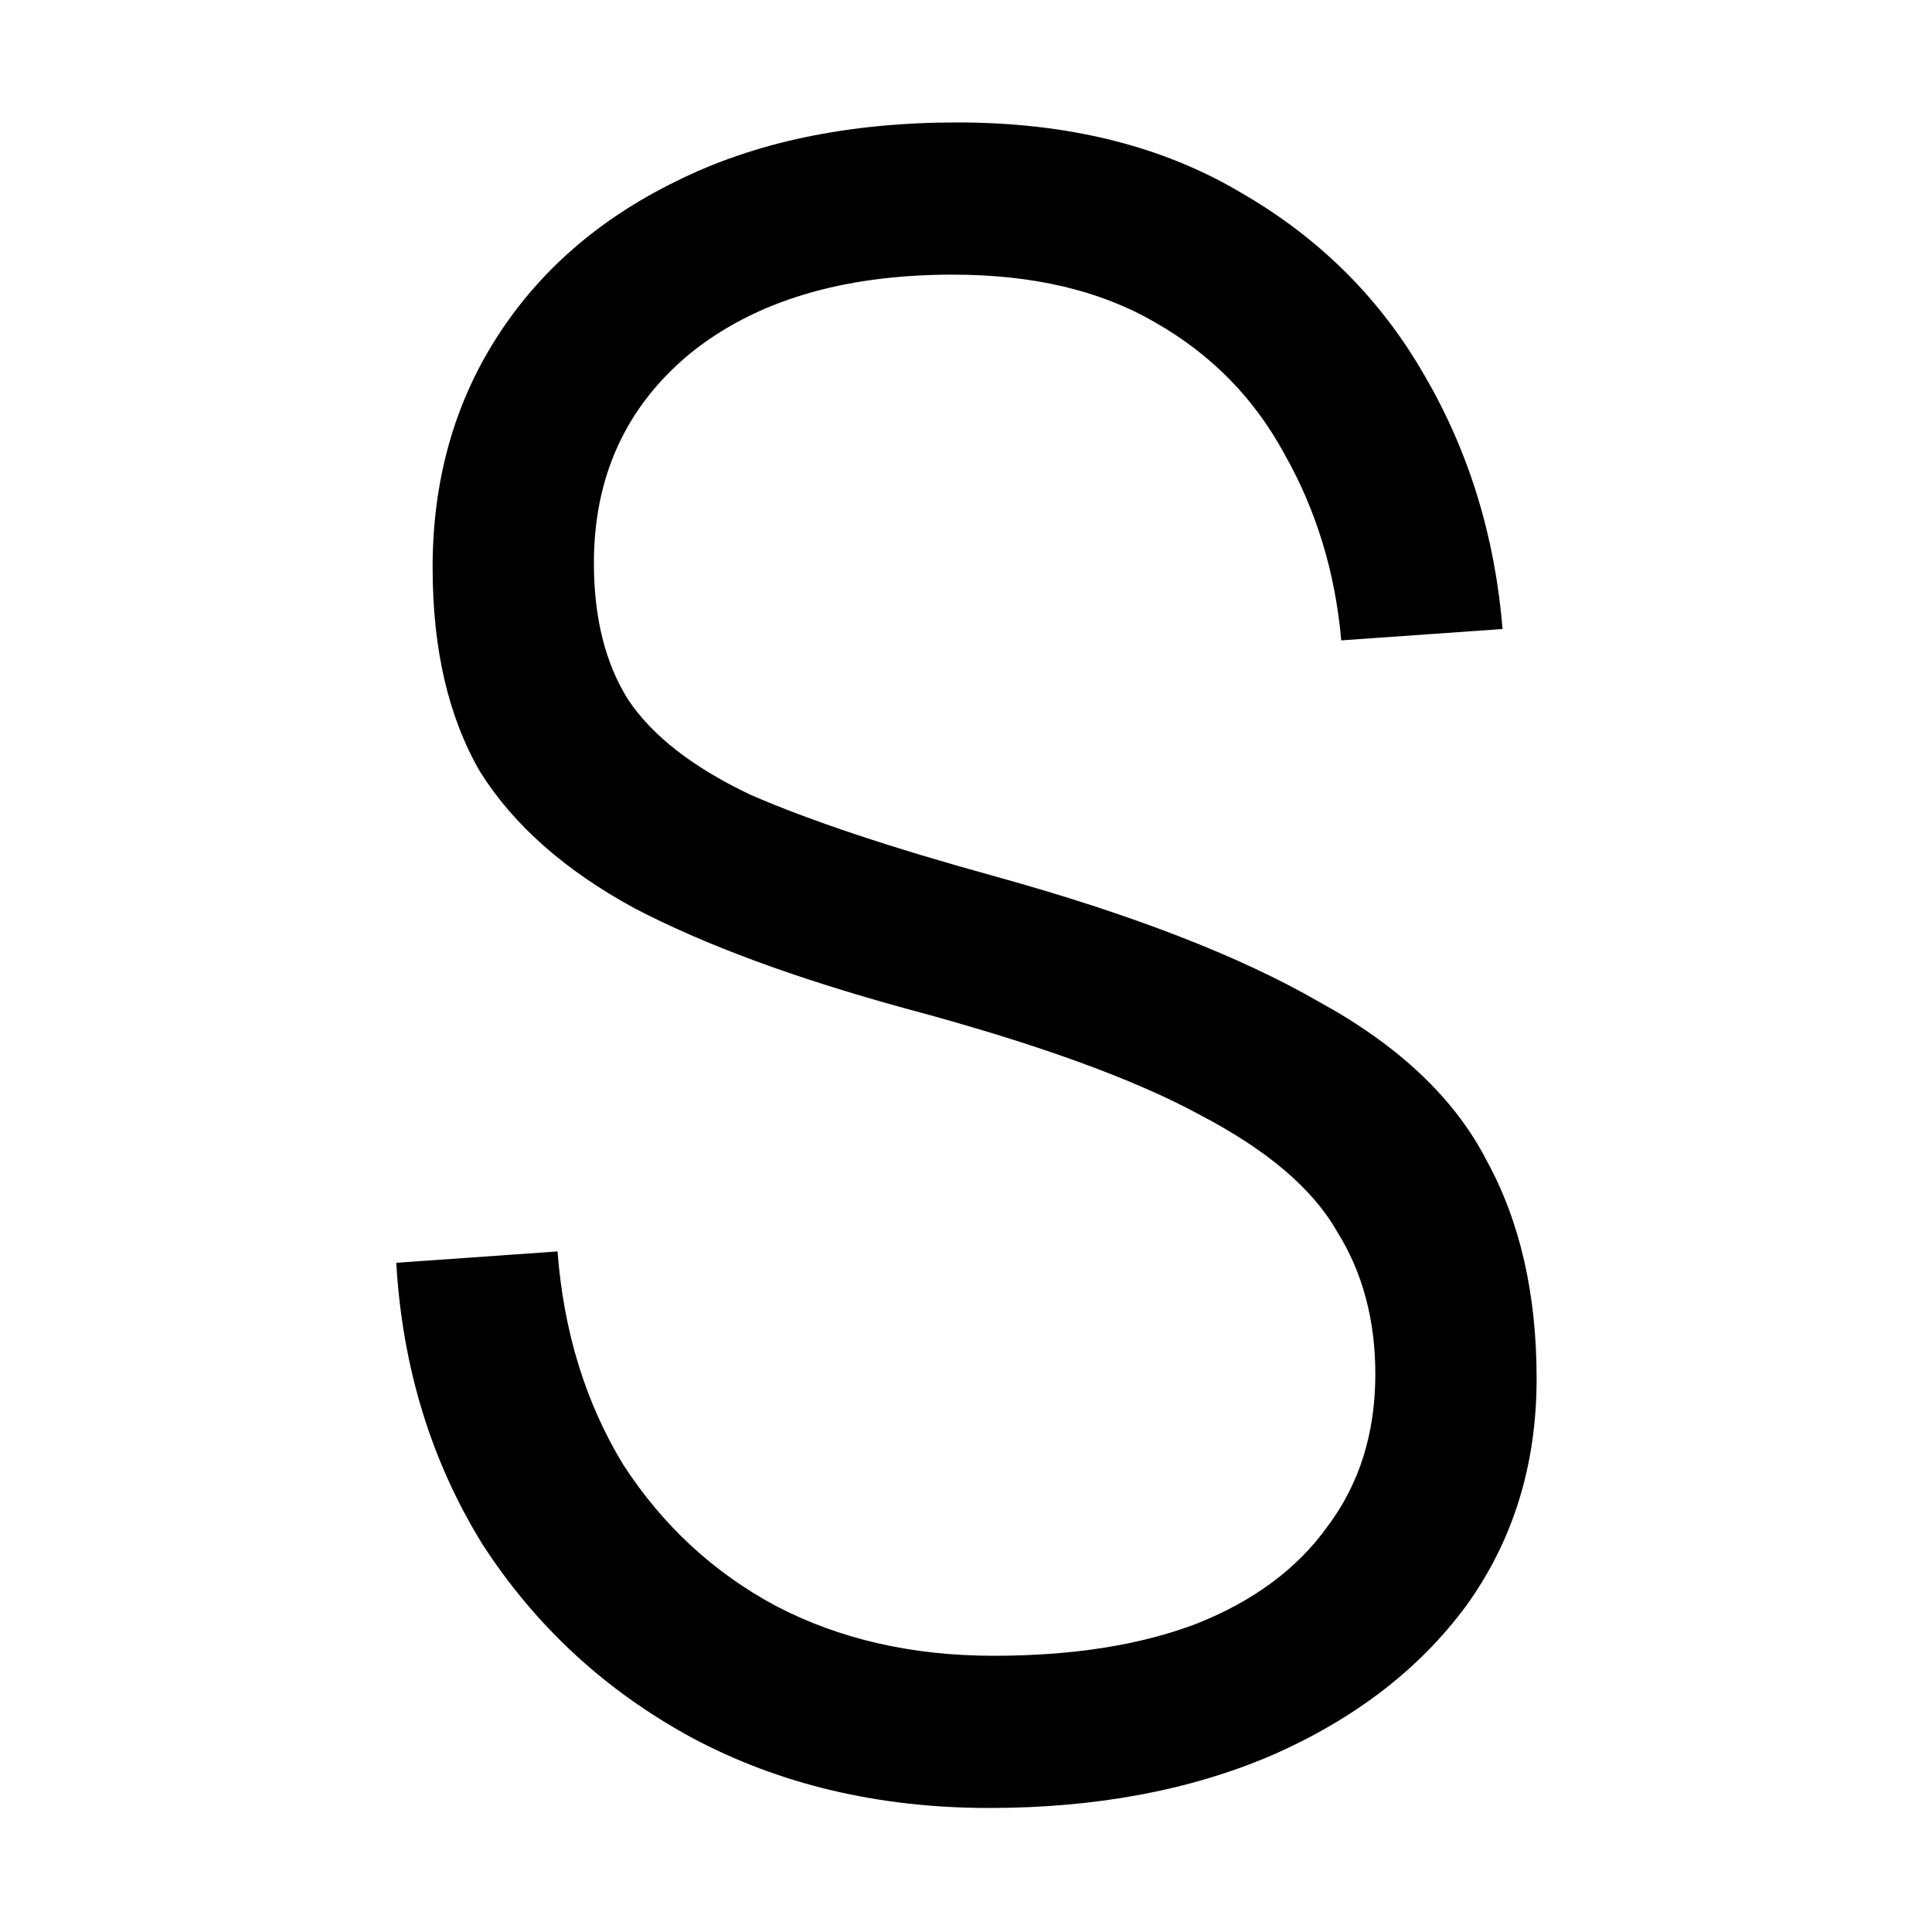 <svg width="1024" height="1024" viewBox="0 0 1024 1024" fill="none" xmlns="http://www.w3.org/2000/svg">
<rect x="0" y="0" width="1024" height="1024" style="fill:#808080;stroke:none;opacity:1;fill-opacity:1"/>
<style media="(prefers-color-scheme: dark)">
  rect {
    fill: black;
  }
  path {
    fill: white;
  }
</style>
<style media="(prefers-color-scheme: light)">
  rect {
    fill: white;
  }
  path {
    fill: black;
  }
</style>
<g clip-path="url(#clip0_1_5)">
<rect width="1024" height="1024" fill="black"/>
<path d="M524.275 958.264C465.681 958.264 413.106 945.823 366.551 920.94C320.799 896.057 283.876 861.944 255.783 818.6C228.492 774.453 213.242 724.688 210.031 669.304L295.515 663.284C298.726 705.825 310.364 743.551 330.431 776.46C351.301 808.567 378.19 833.449 411.099 851.108C444.811 868.767 483.339 877.596 526.683 877.596C568.422 877.596 604.141 871.977 633.839 860.74C664.341 848.7 687.618 831.443 703.671 808.968C720.527 786.493 728.955 759.604 728.955 728.3C728.955 699.404 722.133 674.12 708.487 652.448C695.645 629.973 671.565 609.505 636.247 591.044C600.93 571.78 548.757 552.917 479.727 534.456C421.132 518.403 373.374 500.744 336.451 481.48C299.528 461.413 272.238 437.333 254.579 409.24C237.723 380.344 229.295 344.224 229.295 300.88C229.295 255.128 240.532 214.593 263.007 179.276C285.482 143.959 317.187 116.267 358.123 96.2C399.862 75.331 449.627 64.896 507.419 64.896C566.014 64.896 616.181 77.337 657.919 102.22C699.658 126.3 732.166 158.808 755.443 199.744C778.721 239.877 792.366 284.425 796.379 333.388L710.895 339.408C707.685 303.288 697.651 270.379 680.795 240.68C664.742 210.981 641.866 187.704 612.167 170.848C583.271 153.992 547.552 145.564 505.011 145.564C446.417 145.564 399.862 159.611 365.347 187.704C331.635 215.797 314.779 252.72 314.779 298.472C314.779 327.368 320.799 351.448 332.839 370.712C345.682 389.976 367.354 406.832 397.855 421.28C429.159 434.925 472.503 449.373 527.887 464.624C600.127 484.691 657.117 506.764 698.855 530.844C741.397 554.121 771.095 582.215 787.951 615.124C805.61 647.231 814.439 685.759 814.439 730.708C814.439 776.46 801.998 816.593 777.115 851.108C752.233 884.82 717.718 911.308 673.571 930.572C630.227 949.033 580.462 958.264 524.275 958.264Z" fill="white"/>
</g>
<defs>
<clipPath id="clip0_1_5">
<rect width="1024" height="1024" fill="white"/>
</clipPath>
</defs>
</svg>
